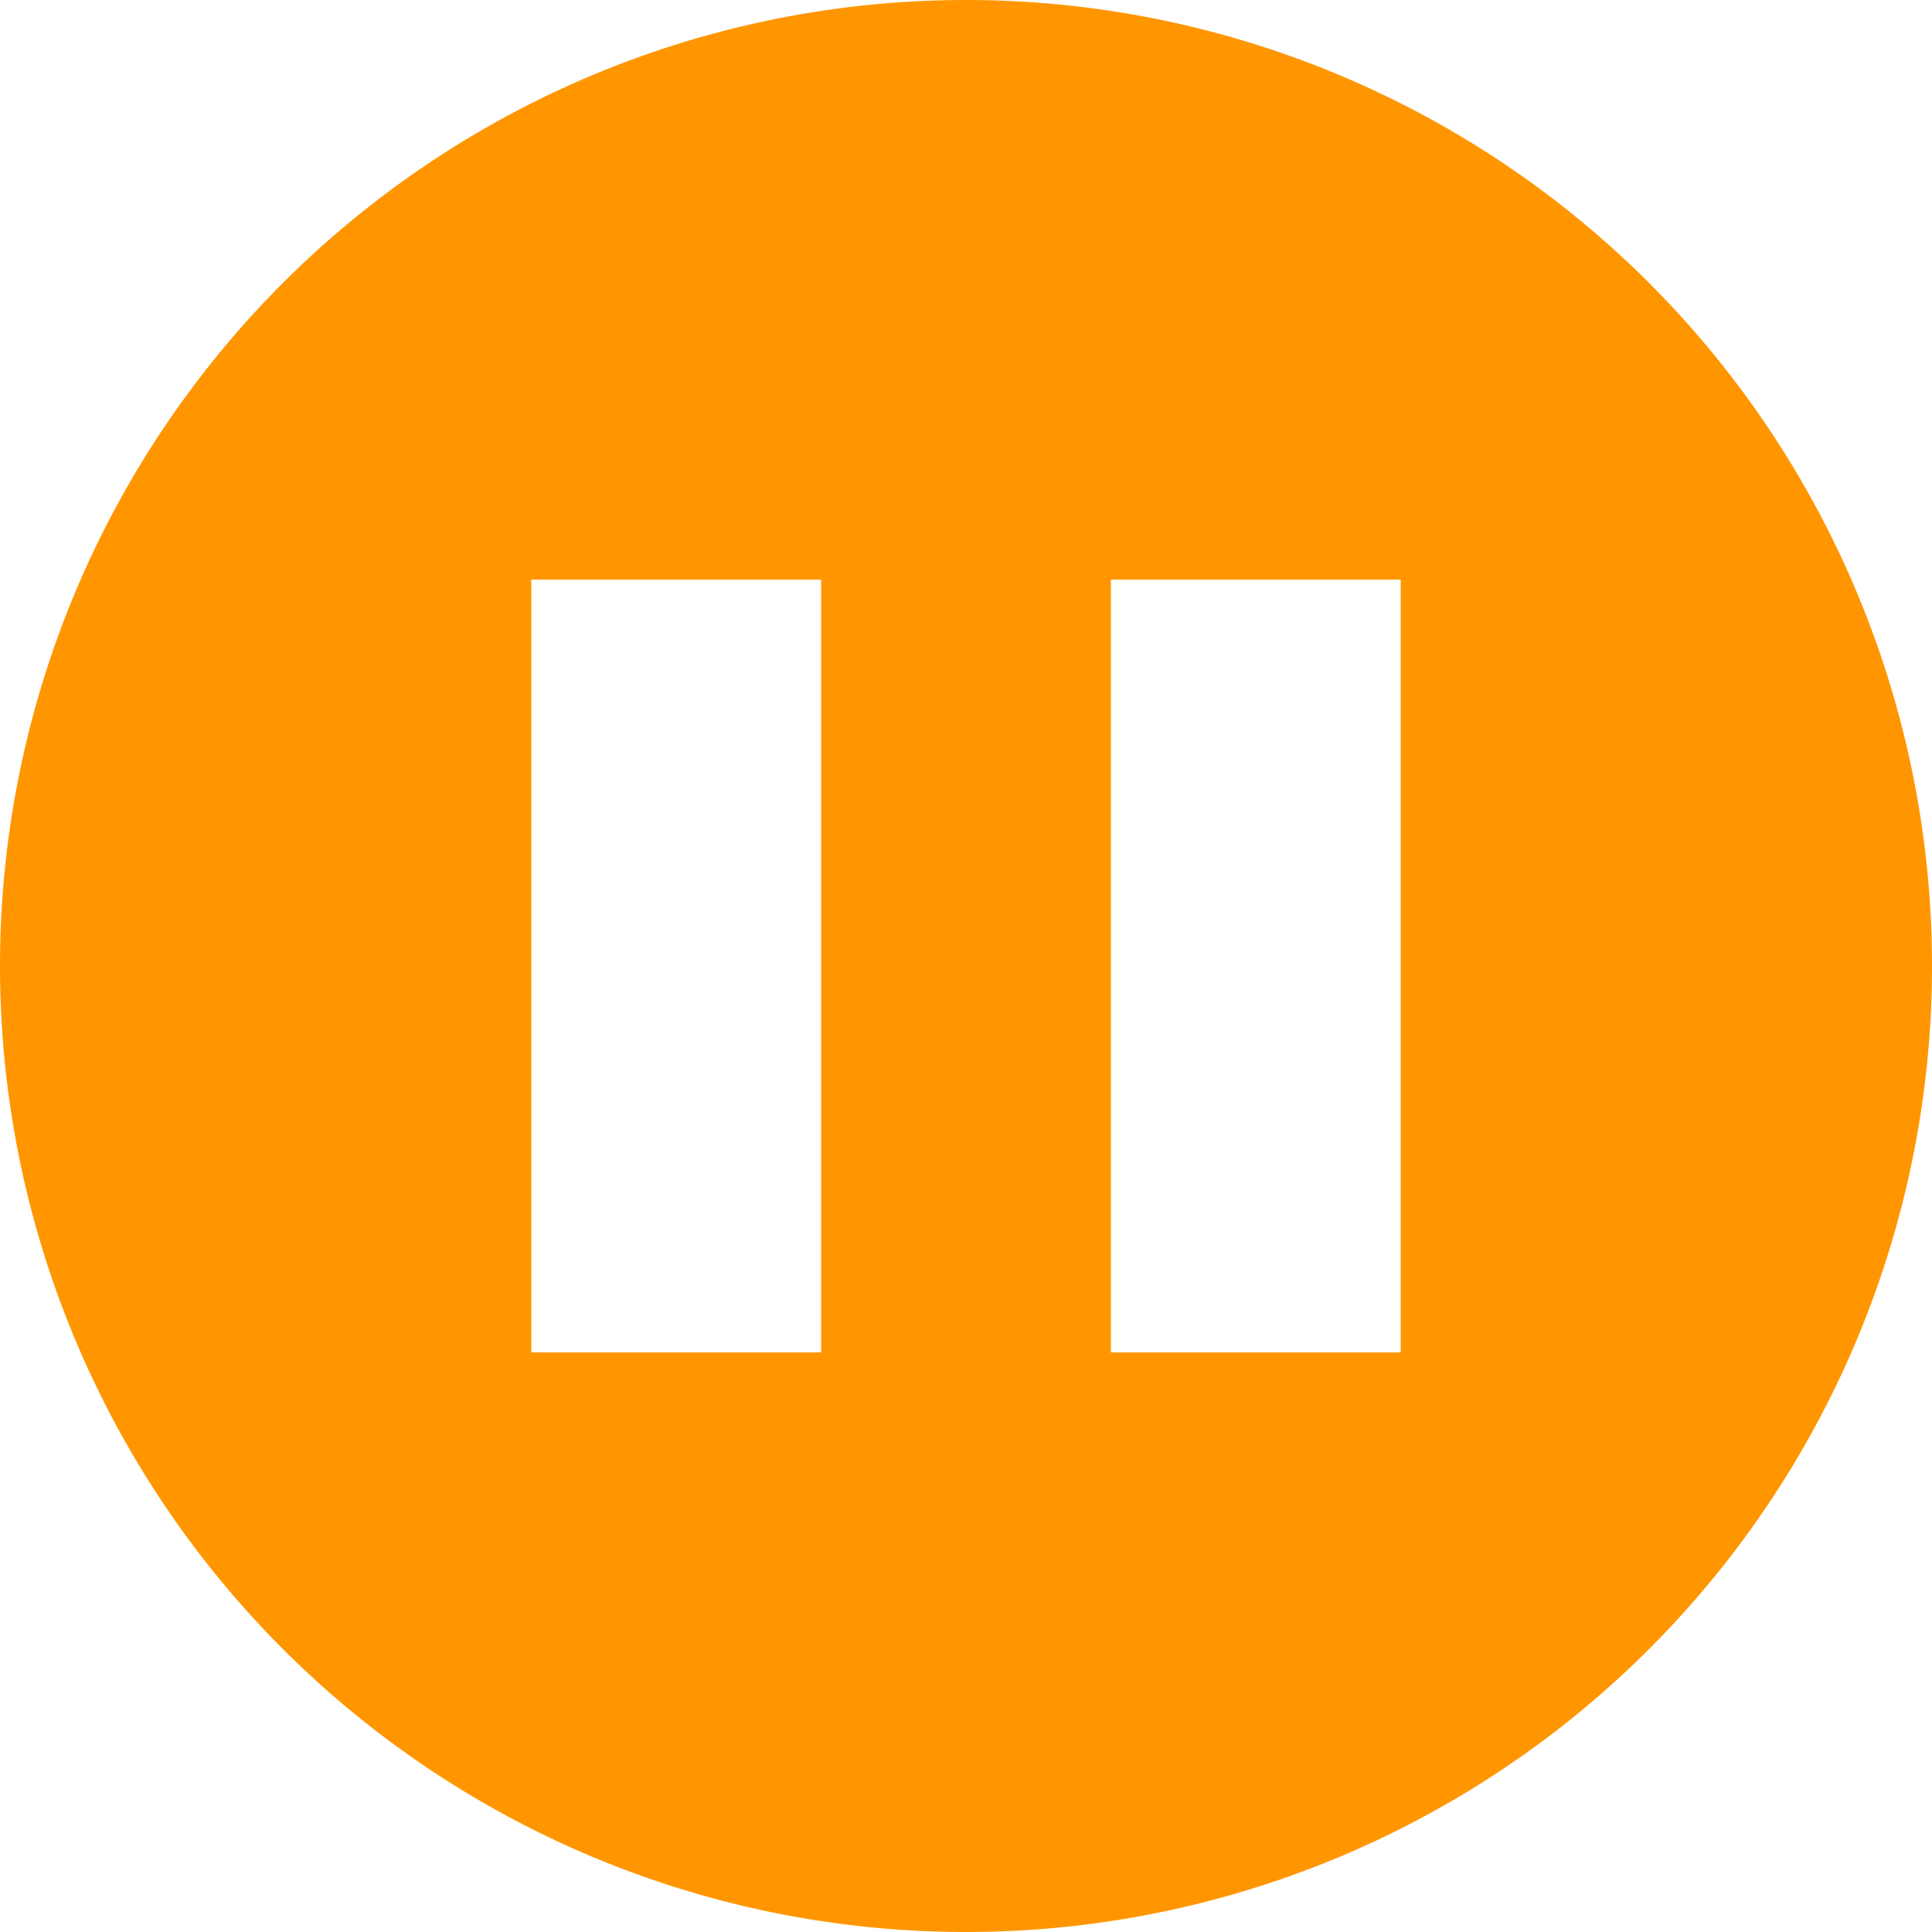 <svg width="16" height="16" xmlns="http://www.w3.org/2000/svg"><g fill="none" fill-rule="evenodd"><path fill="none" d="M0 0h16v16H0z"/><path d="M8 0a8 8 0 1 1 0 16A8 8 0 0 1 8 0ZM6.8 4.8H4.4v6.4h2.4V4.8Zm4.8 0H9.2v6.4h2.4V4.8Z" fill="#FF9600"/></g></svg>